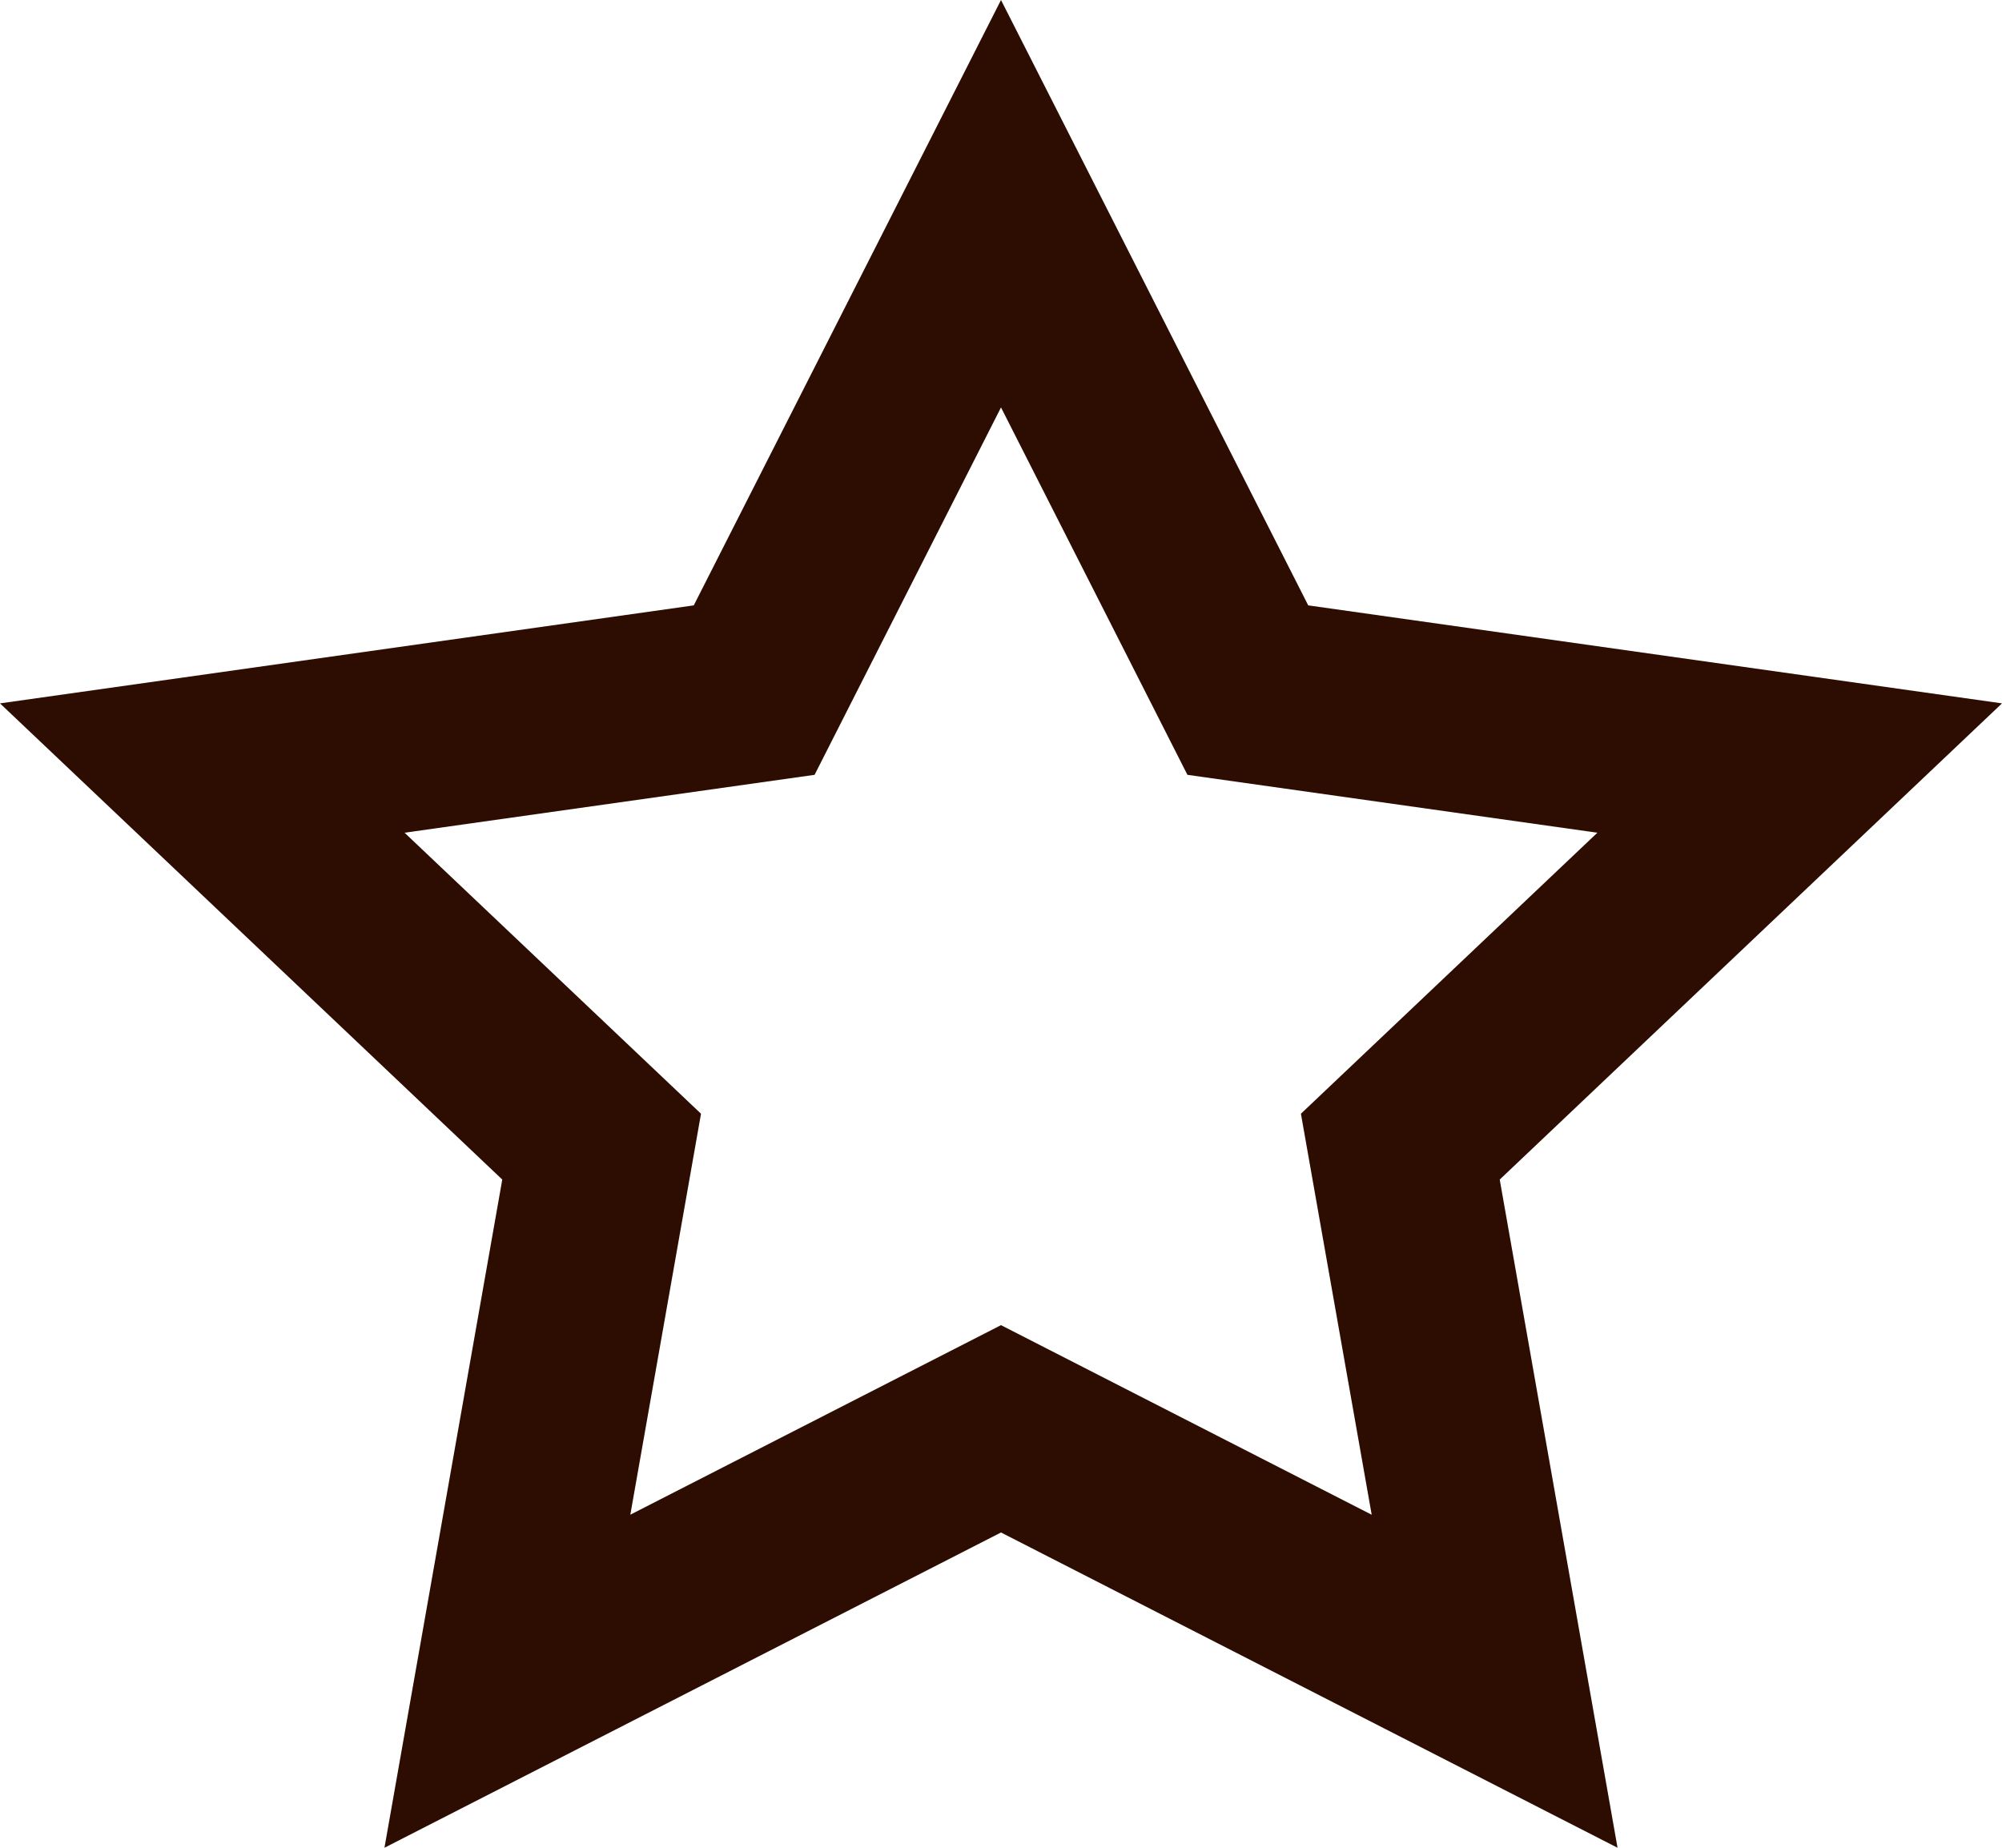 <svg width="26" height="24" fill="none" xmlns="http://www.w3.org/2000/svg"><path fill-rule="evenodd" clip-rule="evenodd" d="M4.993 24L13 19.905 21.007 24l-1.53-8.679L26 9.136l-9.01-1.273L13 0 9.01 7.863 0 9.136l6.523 6.185L4.993 24zm12.82-4.326L13 17.212l-4.814 2.462.918-5.208-3.85-3.65 5.325-.752L13 5.292l2.421 4.772 5.324.752-3.85 3.65.919 5.208z" fill="#2D0D01"/></svg>